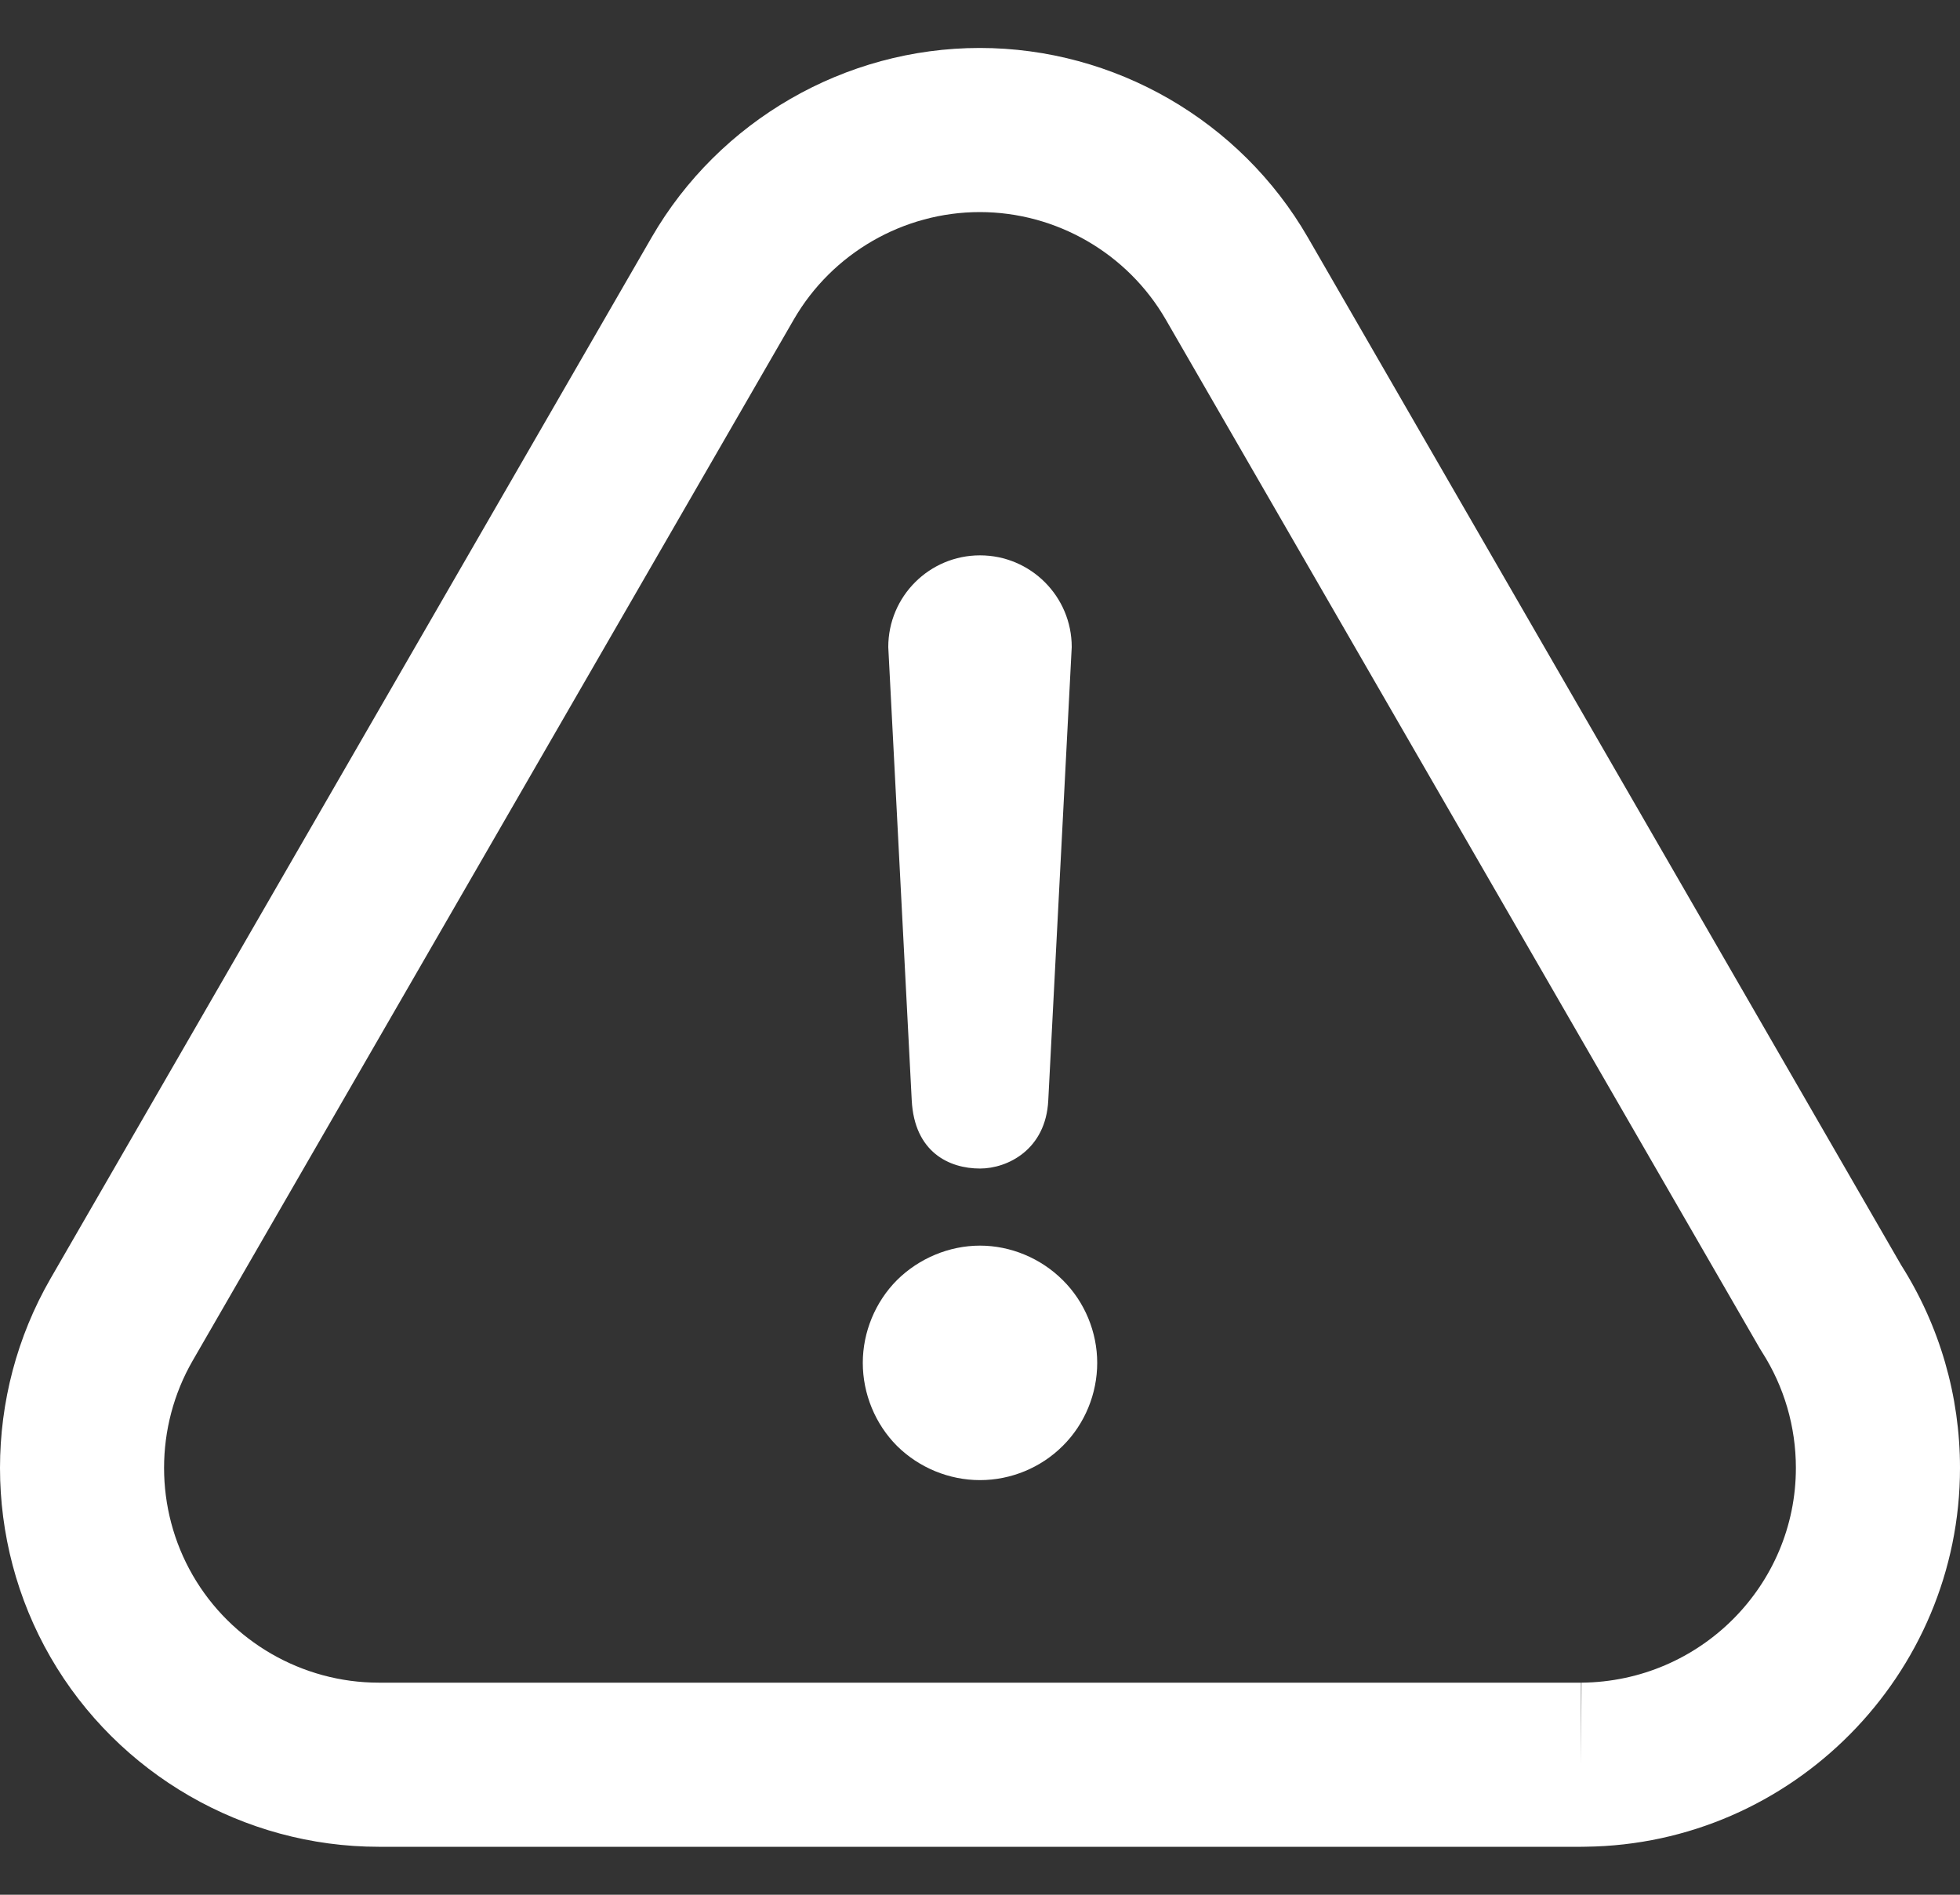 <svg width="30" height="29" viewBox="0 0 30 29" fill="none" xmlns="http://www.w3.org/2000/svg">
<rect x="0" y="0" width="30" height="29" fill="#333333" stroke="none"/>
<path d="M29.1 19.364L20.018 3.634C18.985 1.845 17.061 0.734 14.996 0.734C12.932 0.734 11.008 1.845 9.974 3.633L0.774 19.568C-0.258 21.357 -0.258 23.578 0.774 25.366C1.807 27.155 3.732 28.266 5.796 28.266H24.2C24.222 28.266 24.245 28.266 24.268 28.265C27.431 28.23 30 25.633 30 22.468C30 21.365 29.689 20.293 29.1 19.364ZM24.206 25.754L24.2 27.01V25.754H5.797C4.626 25.754 3.535 25.124 2.95 24.11C2.365 23.097 2.365 21.837 2.95 20.824L12.15 4.89C12.736 3.876 13.827 3.246 14.997 3.246C16.167 3.246 17.257 3.876 17.843 4.89L26.939 20.644C26.949 20.661 26.959 20.678 26.97 20.694C27.309 21.224 27.488 21.837 27.488 22.468C27.488 24.265 26.026 25.739 24.206 25.754ZM15 17.885C15.42 17.885 16.009 17.597 16.045 16.84L16.404 9.903C16.404 9.128 15.775 8.5 15 8.5C14.225 8.5 13.596 9.128 13.596 9.903L13.955 16.84C13.996 17.636 14.529 17.885 15 17.885ZM15 19.065C14.529 19.065 14.066 19.259 13.729 19.593C13.396 19.927 13.206 20.39 13.206 20.859C13.206 21.333 13.396 21.796 13.729 22.13C14.066 22.464 14.526 22.654 15 22.654C15.473 22.654 15.933 22.464 16.267 22.13C16.604 21.796 16.794 21.333 16.794 20.859C16.794 20.39 16.604 19.926 16.267 19.593C15.933 19.259 15.47 19.065 15 19.065Z" fill="white"/>
</svg>
